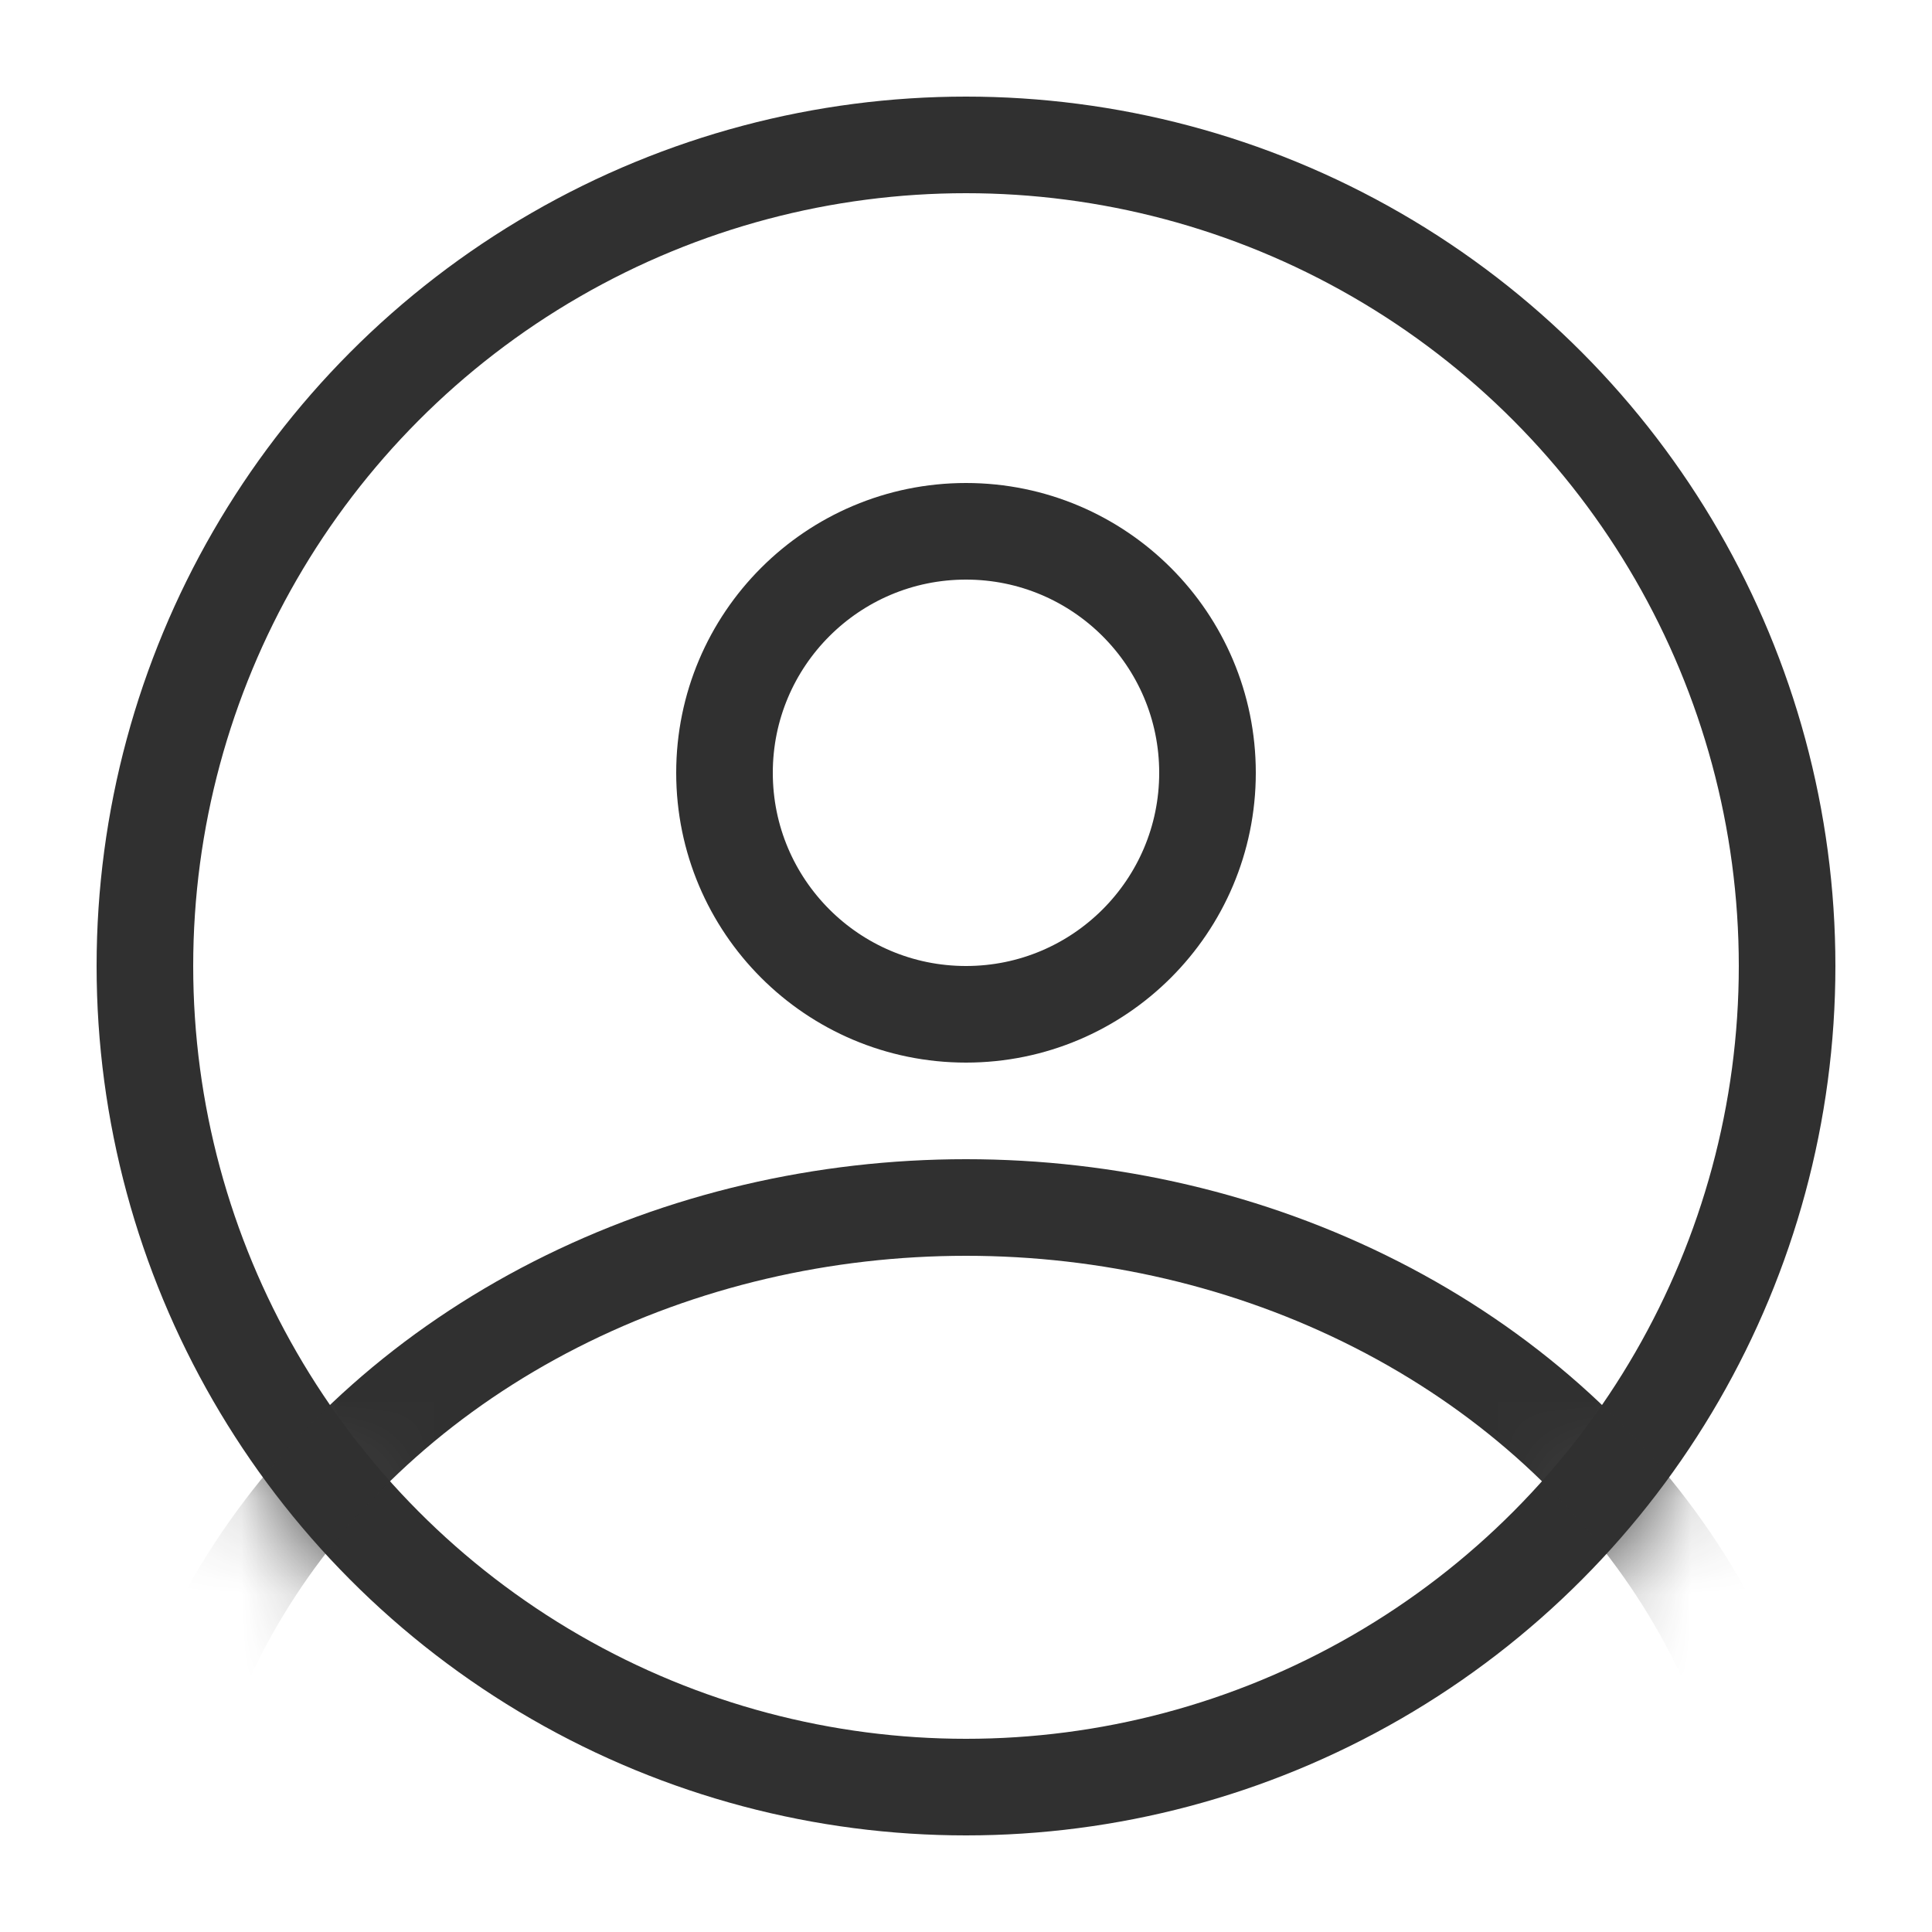 <svg xmlns="http://www.w3.org/2000/svg" xmlns:xlink="http://www.w3.org/1999/xlink" width="20" height="20" viewBox="0 0 20 20">
    <defs>
        <circle id="23rsvl503a" cx="10" cy="10" r="9"/>
    </defs>
    <g fill="none" fill-rule="evenodd">
        <g>
            <g>
                <g>
                    <g transform="translate(-20 -214) translate(19 146) translate(1 52) translate(0 16)">
                        <mask id="29057znllb" fill="#fff">
                            <use xlink:href="#23rsvl503a"/>
                        </mask>
                        <circle cx="10" cy="10" r="8.5" stroke="#303030"/>
                        <ellipse cx="10" cy="20" stroke="#303030" mask="url(#29057znllb)" rx="8.5" ry="7.5"/>
                        <circle cx="10" cy="8" r="2.5" stroke="#303030" mask="url(#29057znllb)"/>
                    </g>
                </g>
            </g>
        </g>
    </g>
</svg>
